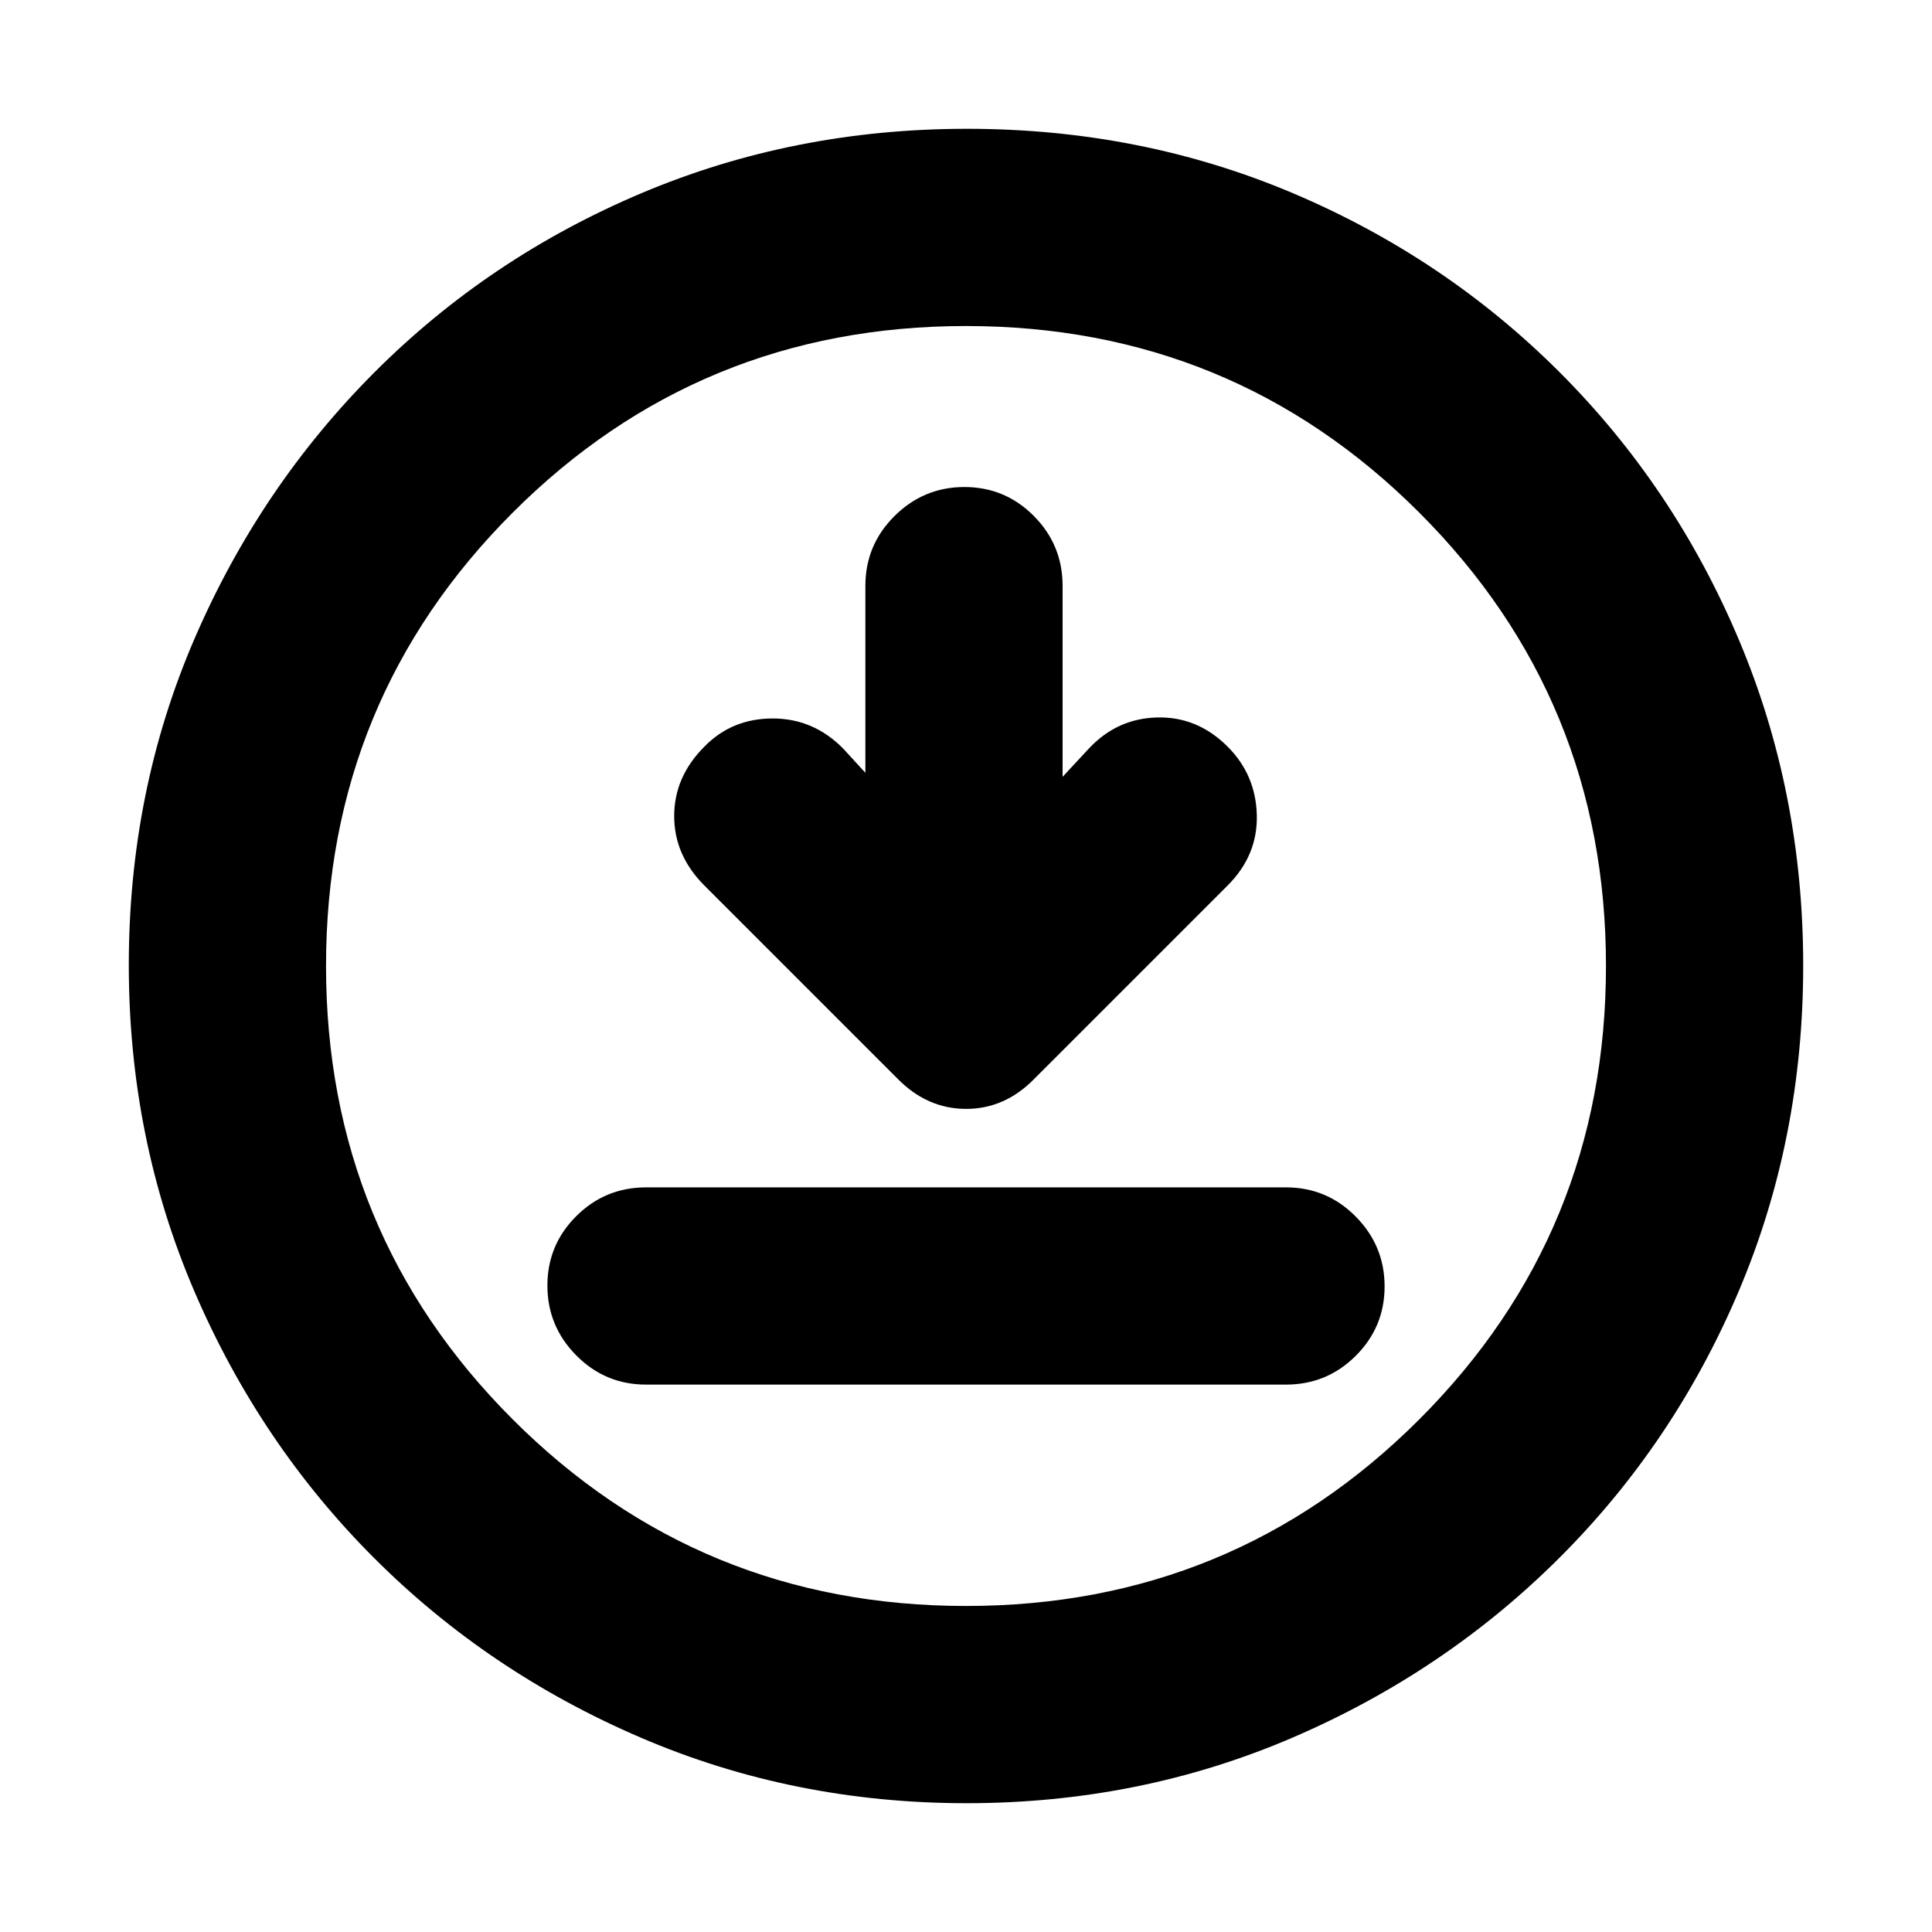 <svg xmlns="http://www.w3.org/2000/svg" height="20" viewBox="0 -960 960 960" width="20"><path d="M321-272h318q20.3 0 34.65-14.29Q688-300.58 688-320.79t-14.35-34.71Q659.3-370 639-370H321q-20.3 0-34.65 14.29Q272-341.42 272-321.21t14.35 34.71Q300.7-272 321-272Zm109-304-11-12q-14.75-15-35.04-15T350-589q-15 15-15 34.5t15 34.5l96.14 96.14Q460.82-409 480.09-409q19.27 0 33.91-15l96-96q15-15 14.5-35T610-589q-15-15-35-14.5T541-588l-13 14v-94.86q0-20.36-14.29-34.75T479.21-718q-20.21 0-34.71 14.39T430-668.86V-576Zm50.28 512q-85.92 0-161.76-32.52-75.84-32.52-132.66-89.34-56.82-56.82-89.34-132.62Q64-394.28 64-480.46q0-86.44 32.58-162 32.58-75.57 89.5-132.55Q243-832 318.7-864q75.69-32 161.76-32 86.43 0 161.98 32Q718-832 775-775t89 132.81q32 75.81 32 162T864-318.5q-32 75.5-88.99 132.42-56.98 56.92-132.77 89.5Q566.45-64 480.28-64Zm-.28-98q132.51 0 225.26-92.74Q798-347.49 798-480t-92.74-225.26Q612.51-798 480-798t-225.26 92.74Q162-612.51 162-480t92.74 225.26Q347.49-162 480-162Zm0-318Z"/></svg>